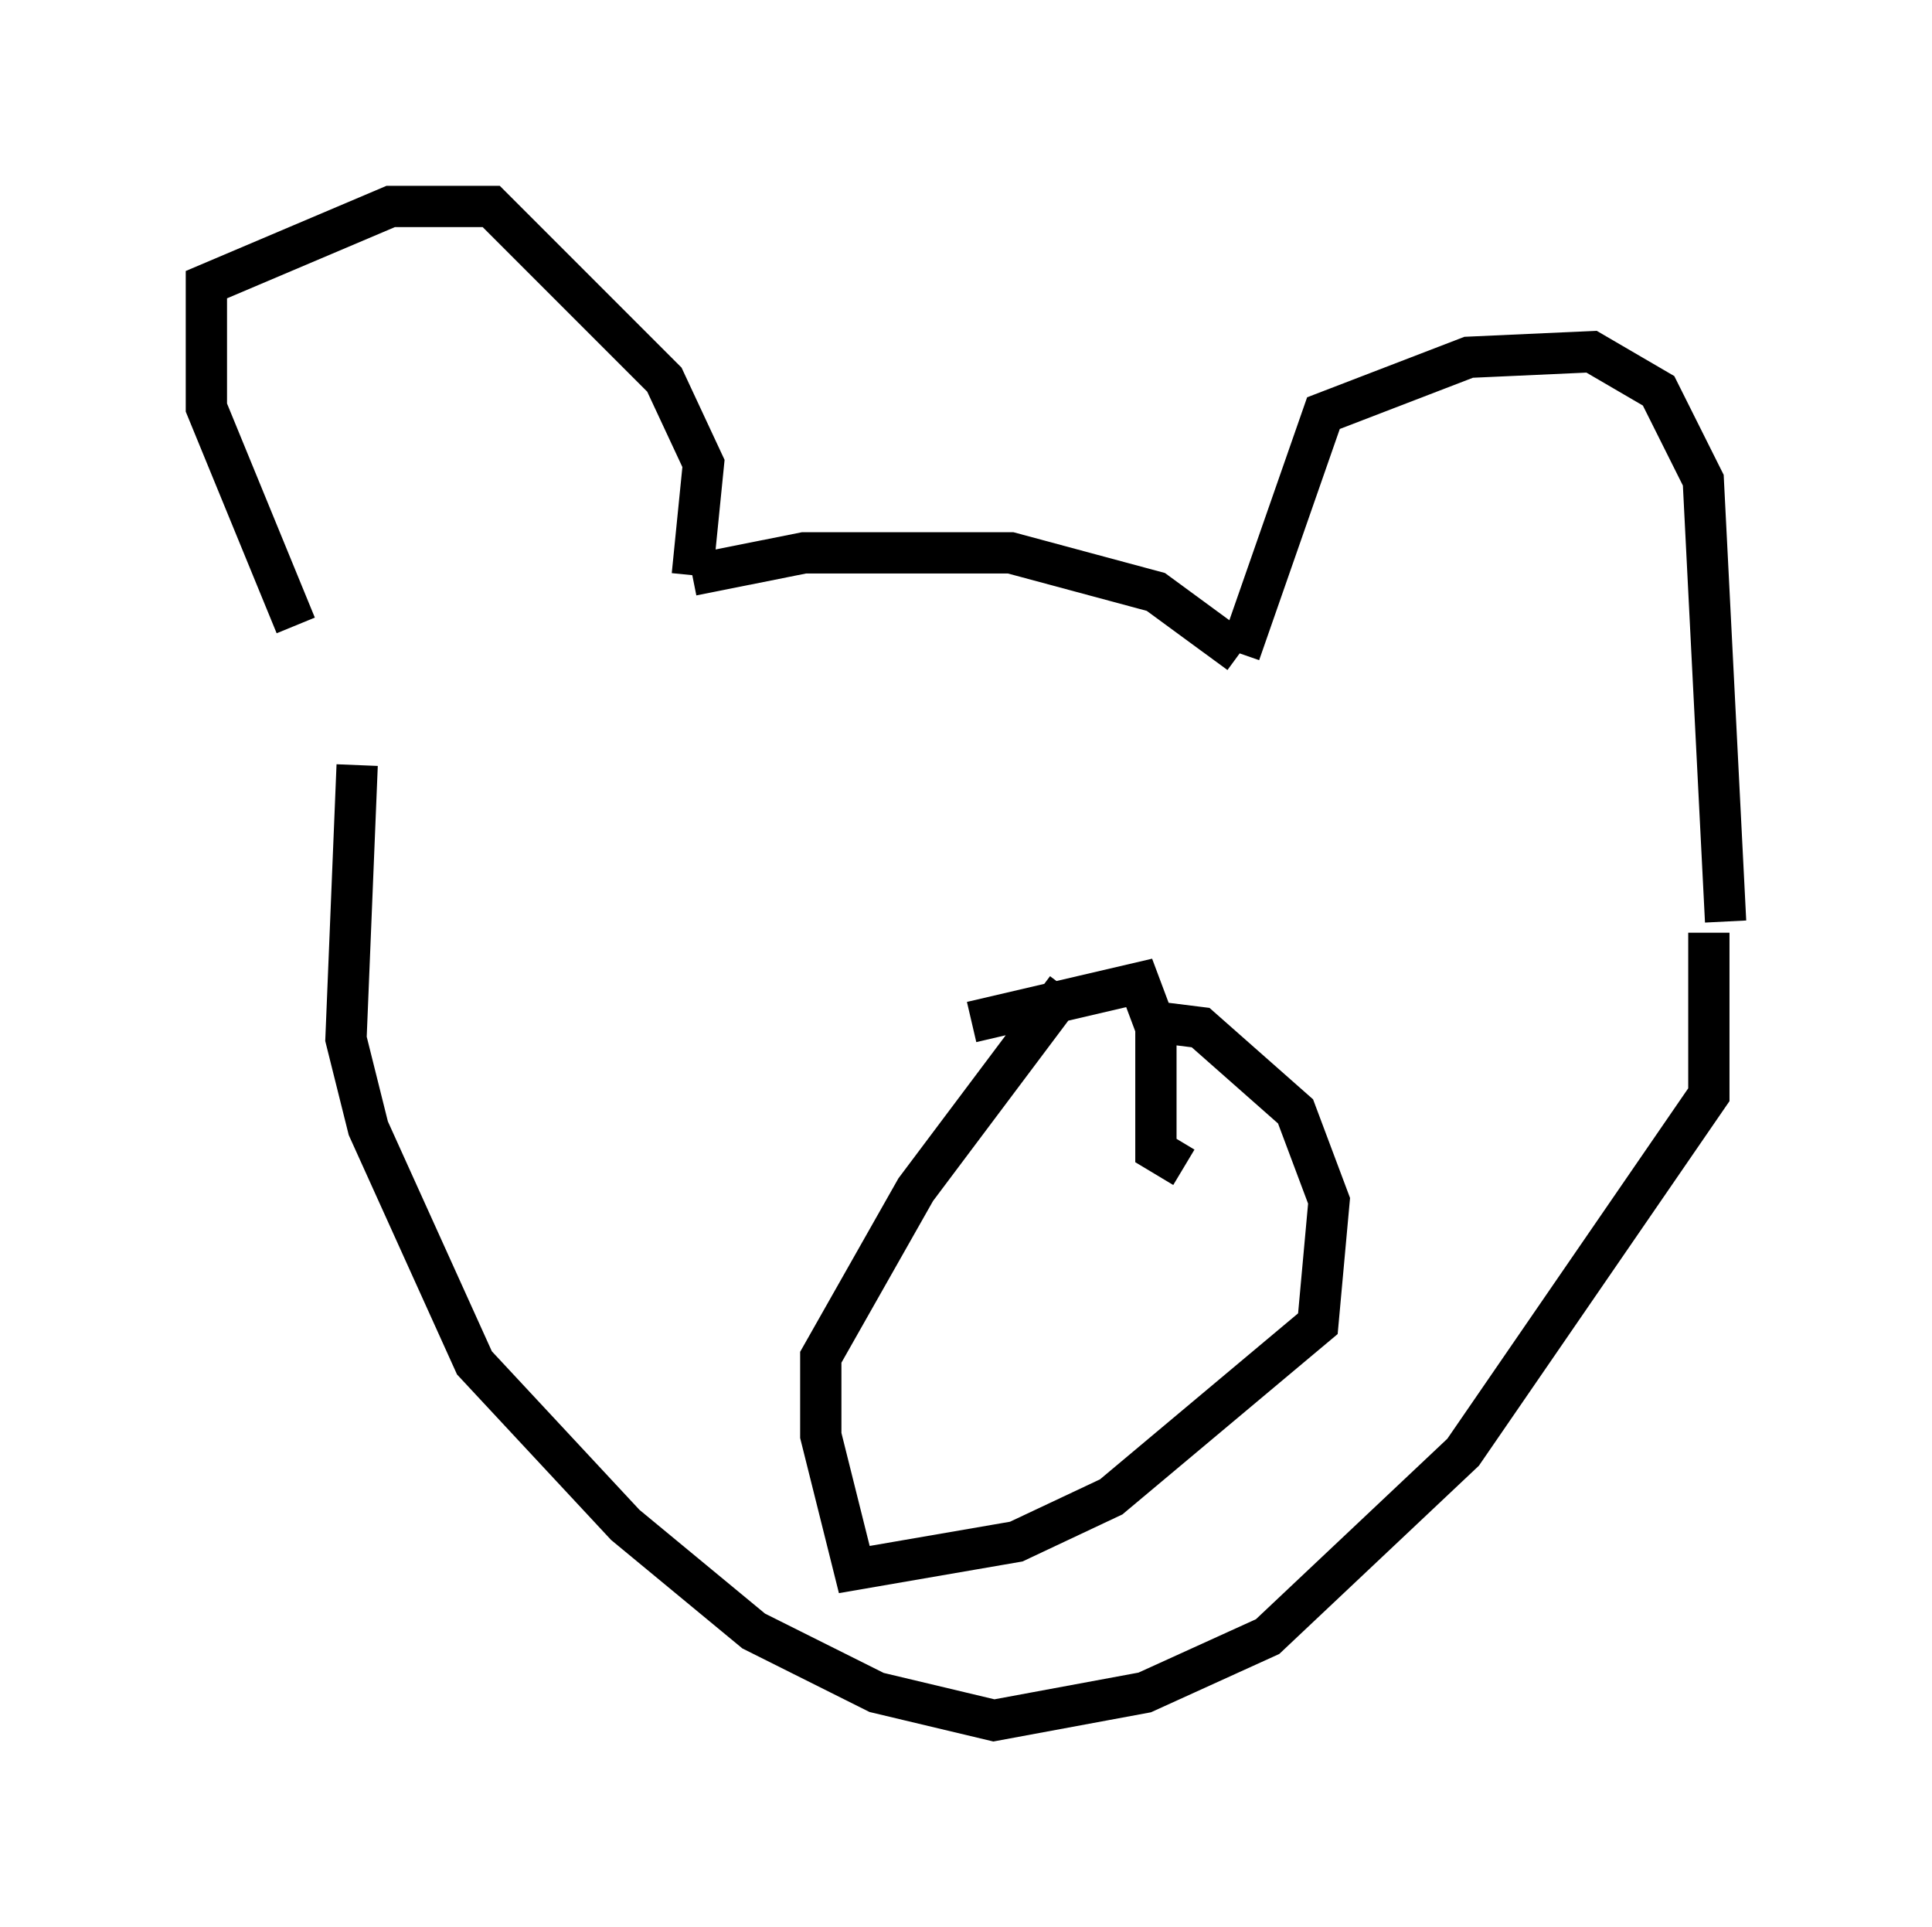 <?xml version="1.0" encoding="utf-8" ?>
<svg baseProfile="full" height="46.671" version="1.1" width="46.806" xmlns="http://www.w3.org/2000/svg" xmlns:ev="http://www.w3.org/2001/xml-events" xmlns:xlink="http://www.w3.org/1999/xlink"><defs /><rect fill="white" height="46.671" width="46.806" x="0" y="0" /><path d="M8.924, 18.126 m-1.759, -2.977 l-2.165, -5.277 0.0, -2.977 l4.465, -1.894 2.436, 0.0 l4.195, 4.195 0.947, 2.03 l-0.271, 2.706 m0.0, 0.0 l2.706, -0.541 5.007, 0.0 l3.518, 0.947 2.03, 1.488 m0.0, 0.0 l2.03, -5.819 3.518, -1.353 l2.977, -0.135 1.624, 0.947 l1.083, 2.165 0.541, 10.69 m-33.153, -3.789 l-0.271, 6.631 0.541, 2.165 l2.571, 5.683 3.654, 3.924 l3.112, 2.571 2.977, 1.488 l2.842, 0.677 3.654, -0.677 l2.977, -1.353 4.736, -4.465 l5.954, -8.66 0.0, -3.924 m-15.561, 1.353 l-3.654, 4.871 -2.3, 4.059 l0.0, 1.894 0.812, 3.248 l3.924, -0.677 2.3, -1.083 l5.007, -4.195 0.271, -2.977 l-0.812, -2.165 -2.3, -2.03 l-1.083, -0.135 m-4.465, 0.0 l4.059, -0.947 0.406, 1.083 l0.0, 2.977 0.677, 0.406 " fill="none" stroke="black" stroke-width="1" /></svg>